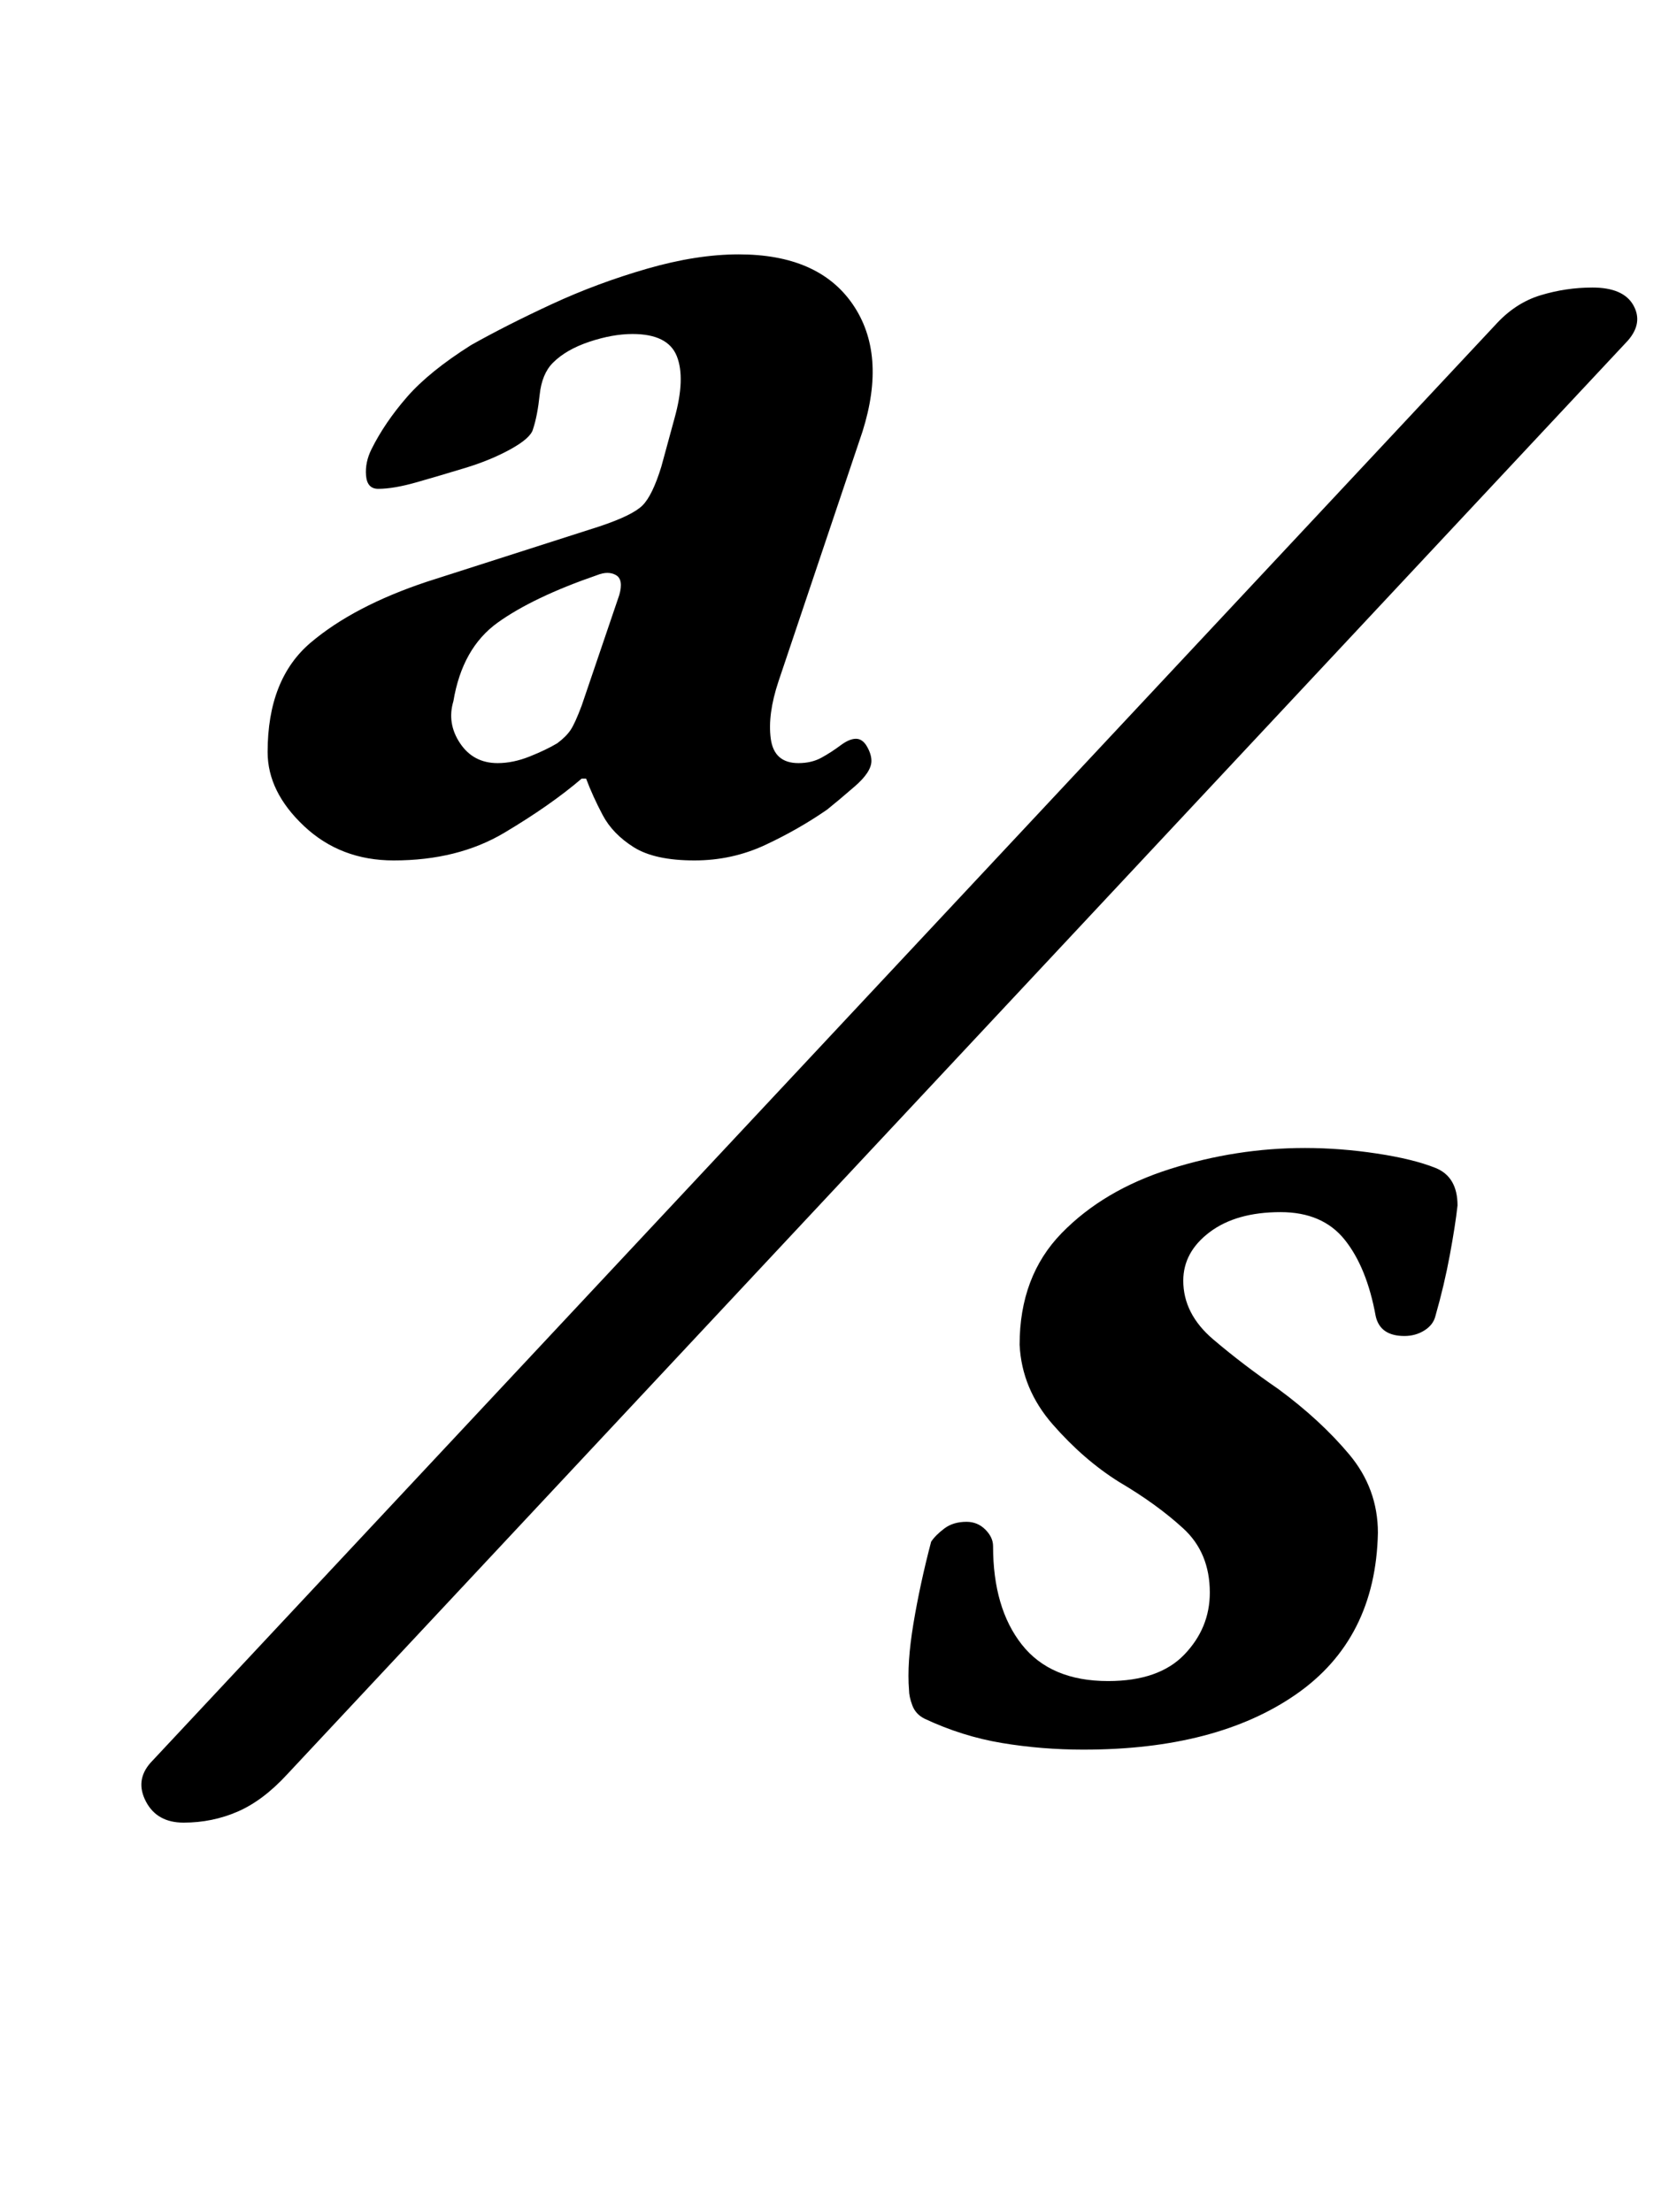 <?xml version="1.0" standalone="no"?>
<!DOCTYPE svg PUBLIC "-//W3C//DTD SVG 1.1//EN" "http://www.w3.org/Graphics/SVG/1.1/DTD/svg11.dtd" >
<svg xmlns="http://www.w3.org/2000/svg" xmlns:xlink="http://www.w3.org/1999/xlink" version="1.1" viewBox="-10 0 751 1000">
  <g transform="matrix(1 0 0 -1 0 800)">
   <path fill="currentColor"
d="M73 -24q-12 0 -17 9.5t2 17.5l608 650q9 10 20.5 13.5t23.5 3.5q14 0 18.5 -8t-2.5 -16l-606 -648q-11 -12 -22.5 -17t-24.5 -5zM168 411q-24 0 -40.5 15.5t-16.5 33.5q0 33 19.5 49.5t52.5 27.5l78 25q15 5 19.5 9.5t8.5 17.5l6 22q5 18 1 28t-20 10q-9 0 -19.5 -3.5
t-16.5 -9.5q-5 -5 -6 -14.5t-3 -15.5q-1 -4 -10 -9t-20.5 -8.5t-22 -6.5t-17.5 -3q-5 0 -5.5 6t2.5 12q6 12 16 23.5t29 23.5q16 9 36.5 18.5t43 16t41.5 6.5q36 0 51.5 -22.5t4.5 -57.5l-38 -113q-5 -15 -3.5 -26t12.5 -11q6 0 10.5 2.5t8.5 5.5t7 3t5 -3.5t2 -6.5
q0 -5 -7.5 -11.5t-12.5 -10.5q-13 -9 -28 -16t-32 -7q-18 0 -27.5 6t-14 14.5t-7.5 16.5h-2q-14 -12 -35 -24.5t-50 -12.5zM215 455q7 0 14.5 3t12.5 6q4 3 6 6t5 11l17 50q2 7 -1.5 9t-8.5 0q-29 -10 -45 -21.5t-20 -35.5q-3 -10 3 -19t17 -9zM480 9q-19 0 -37 3t-35 11
q-4 2 -5.5 6t-1.5 7q-1 12 2 30t8 37q2 3 6 6t10 3q5 0 8.5 -3.5t3.5 -7.5q0 -28 13 -44.5t39 -16.5q23 0 34.5 12t11.5 28q0 18 -12 29t-29 21q-16 10 -30 26t-15 36q0 31 19 50.5t49 29t61 9.5q16 0 32.5 -2.5t26.5 -6.5t10 -17q-1 -9 -3.5 -22.5t-6.5 -27.5
q-1 -4 -5 -6.5t-9 -2.5q-11 0 -13 9q-4 22 -14 34.5t-29 12.5q-20 0 -32 -9t-12 -22q0 -15 13.5 -26.5t29.5 -22.5q19 -14 32 -29.5t13 -35.5q-1 -48 -37 -73t-96 -25z" />
  </g>

</svg>
